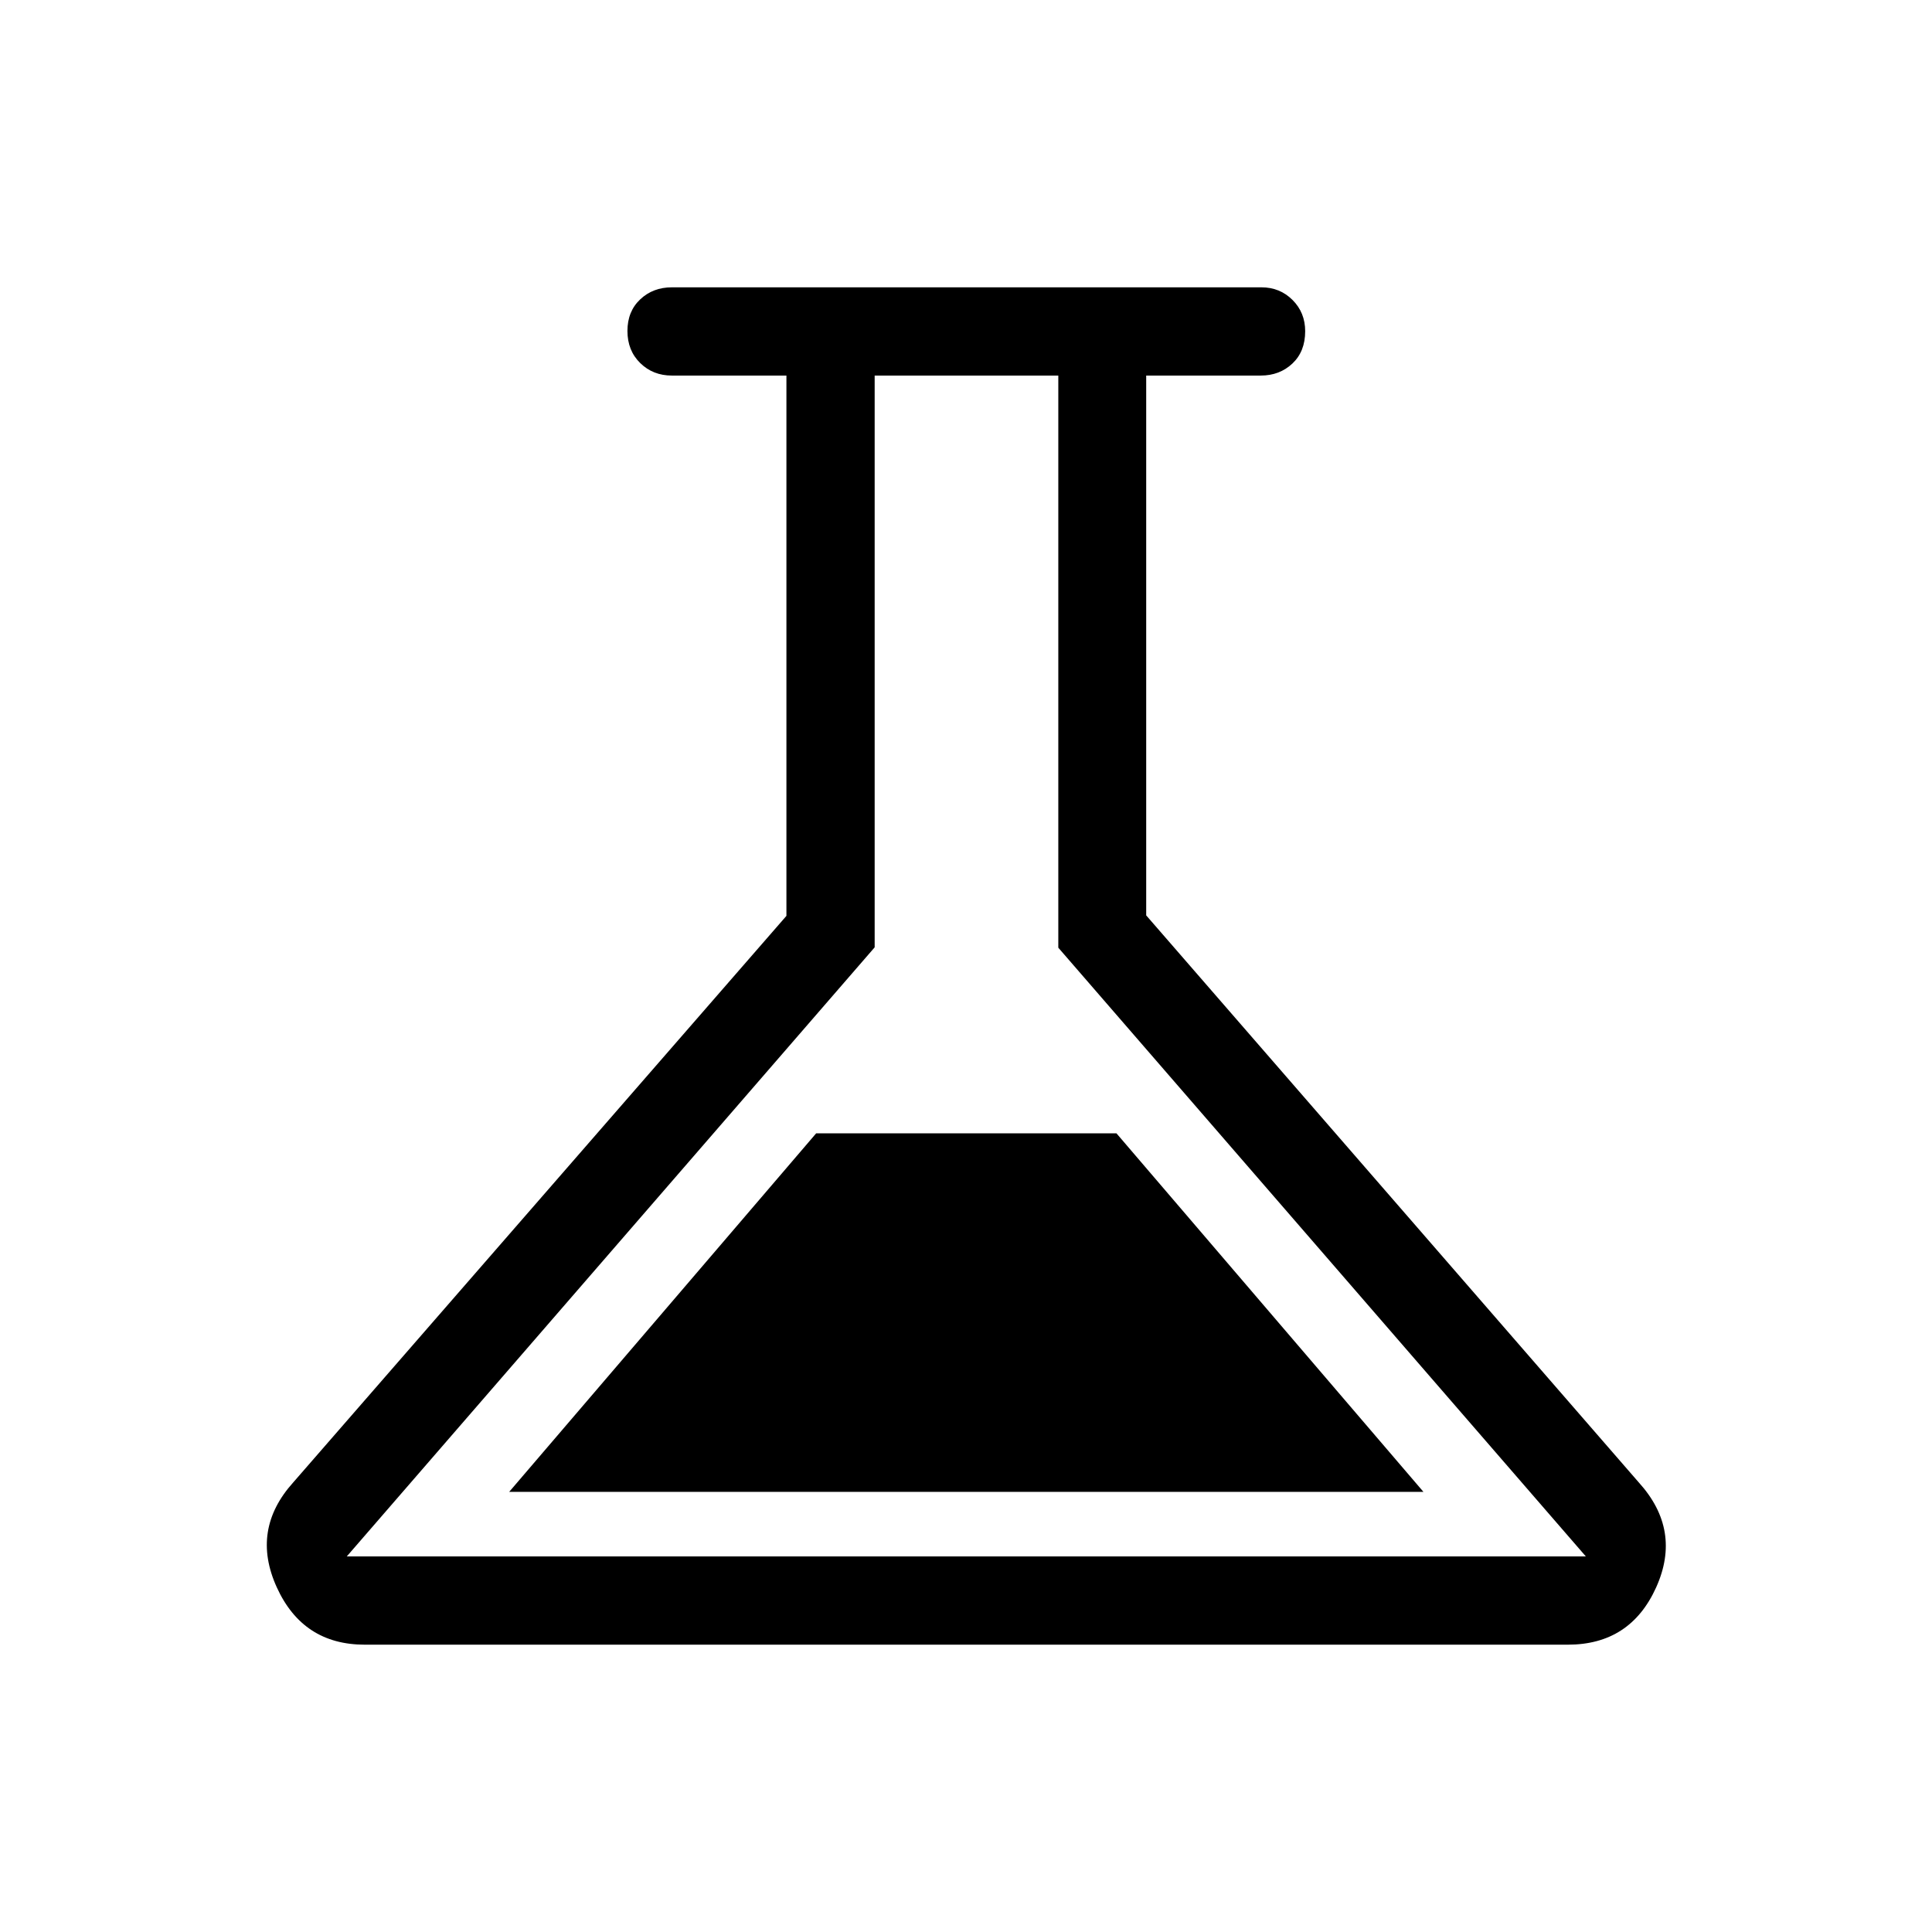 <svg xmlns="http://www.w3.org/2000/svg" height="48" viewBox="0 -960 960 960" width="48"><path d="M181.231-142.771q-30.758 0-43.724-28.557-12.967-28.557 8.187-52.056L390.77-504.909v-268.475h-56.923q-9.382 0-15.729-6.22-6.347-6.221-6.347-15.942 0-9.722 6.347-15.703 6.347-5.98 15.729-5.98h292.957q9.143 0 15.438 6.272t6.295 15.544q0 10.067-6.347 16.048-6.347 5.981-15.729 5.981h-56.924v268.23l244.769 281.77q21.461 23.692 8.623 52.153-12.839 28.46-43.853 28.46H181.231Zm71.77-75.922h454.306L554.769-396.846h-149.23L253.001-218.693Zm-80.693 32.077h615.691L525.865-489.101v-284.283h-91.249v284.111L172.308-186.616ZM480.5-480Z"/></svg>